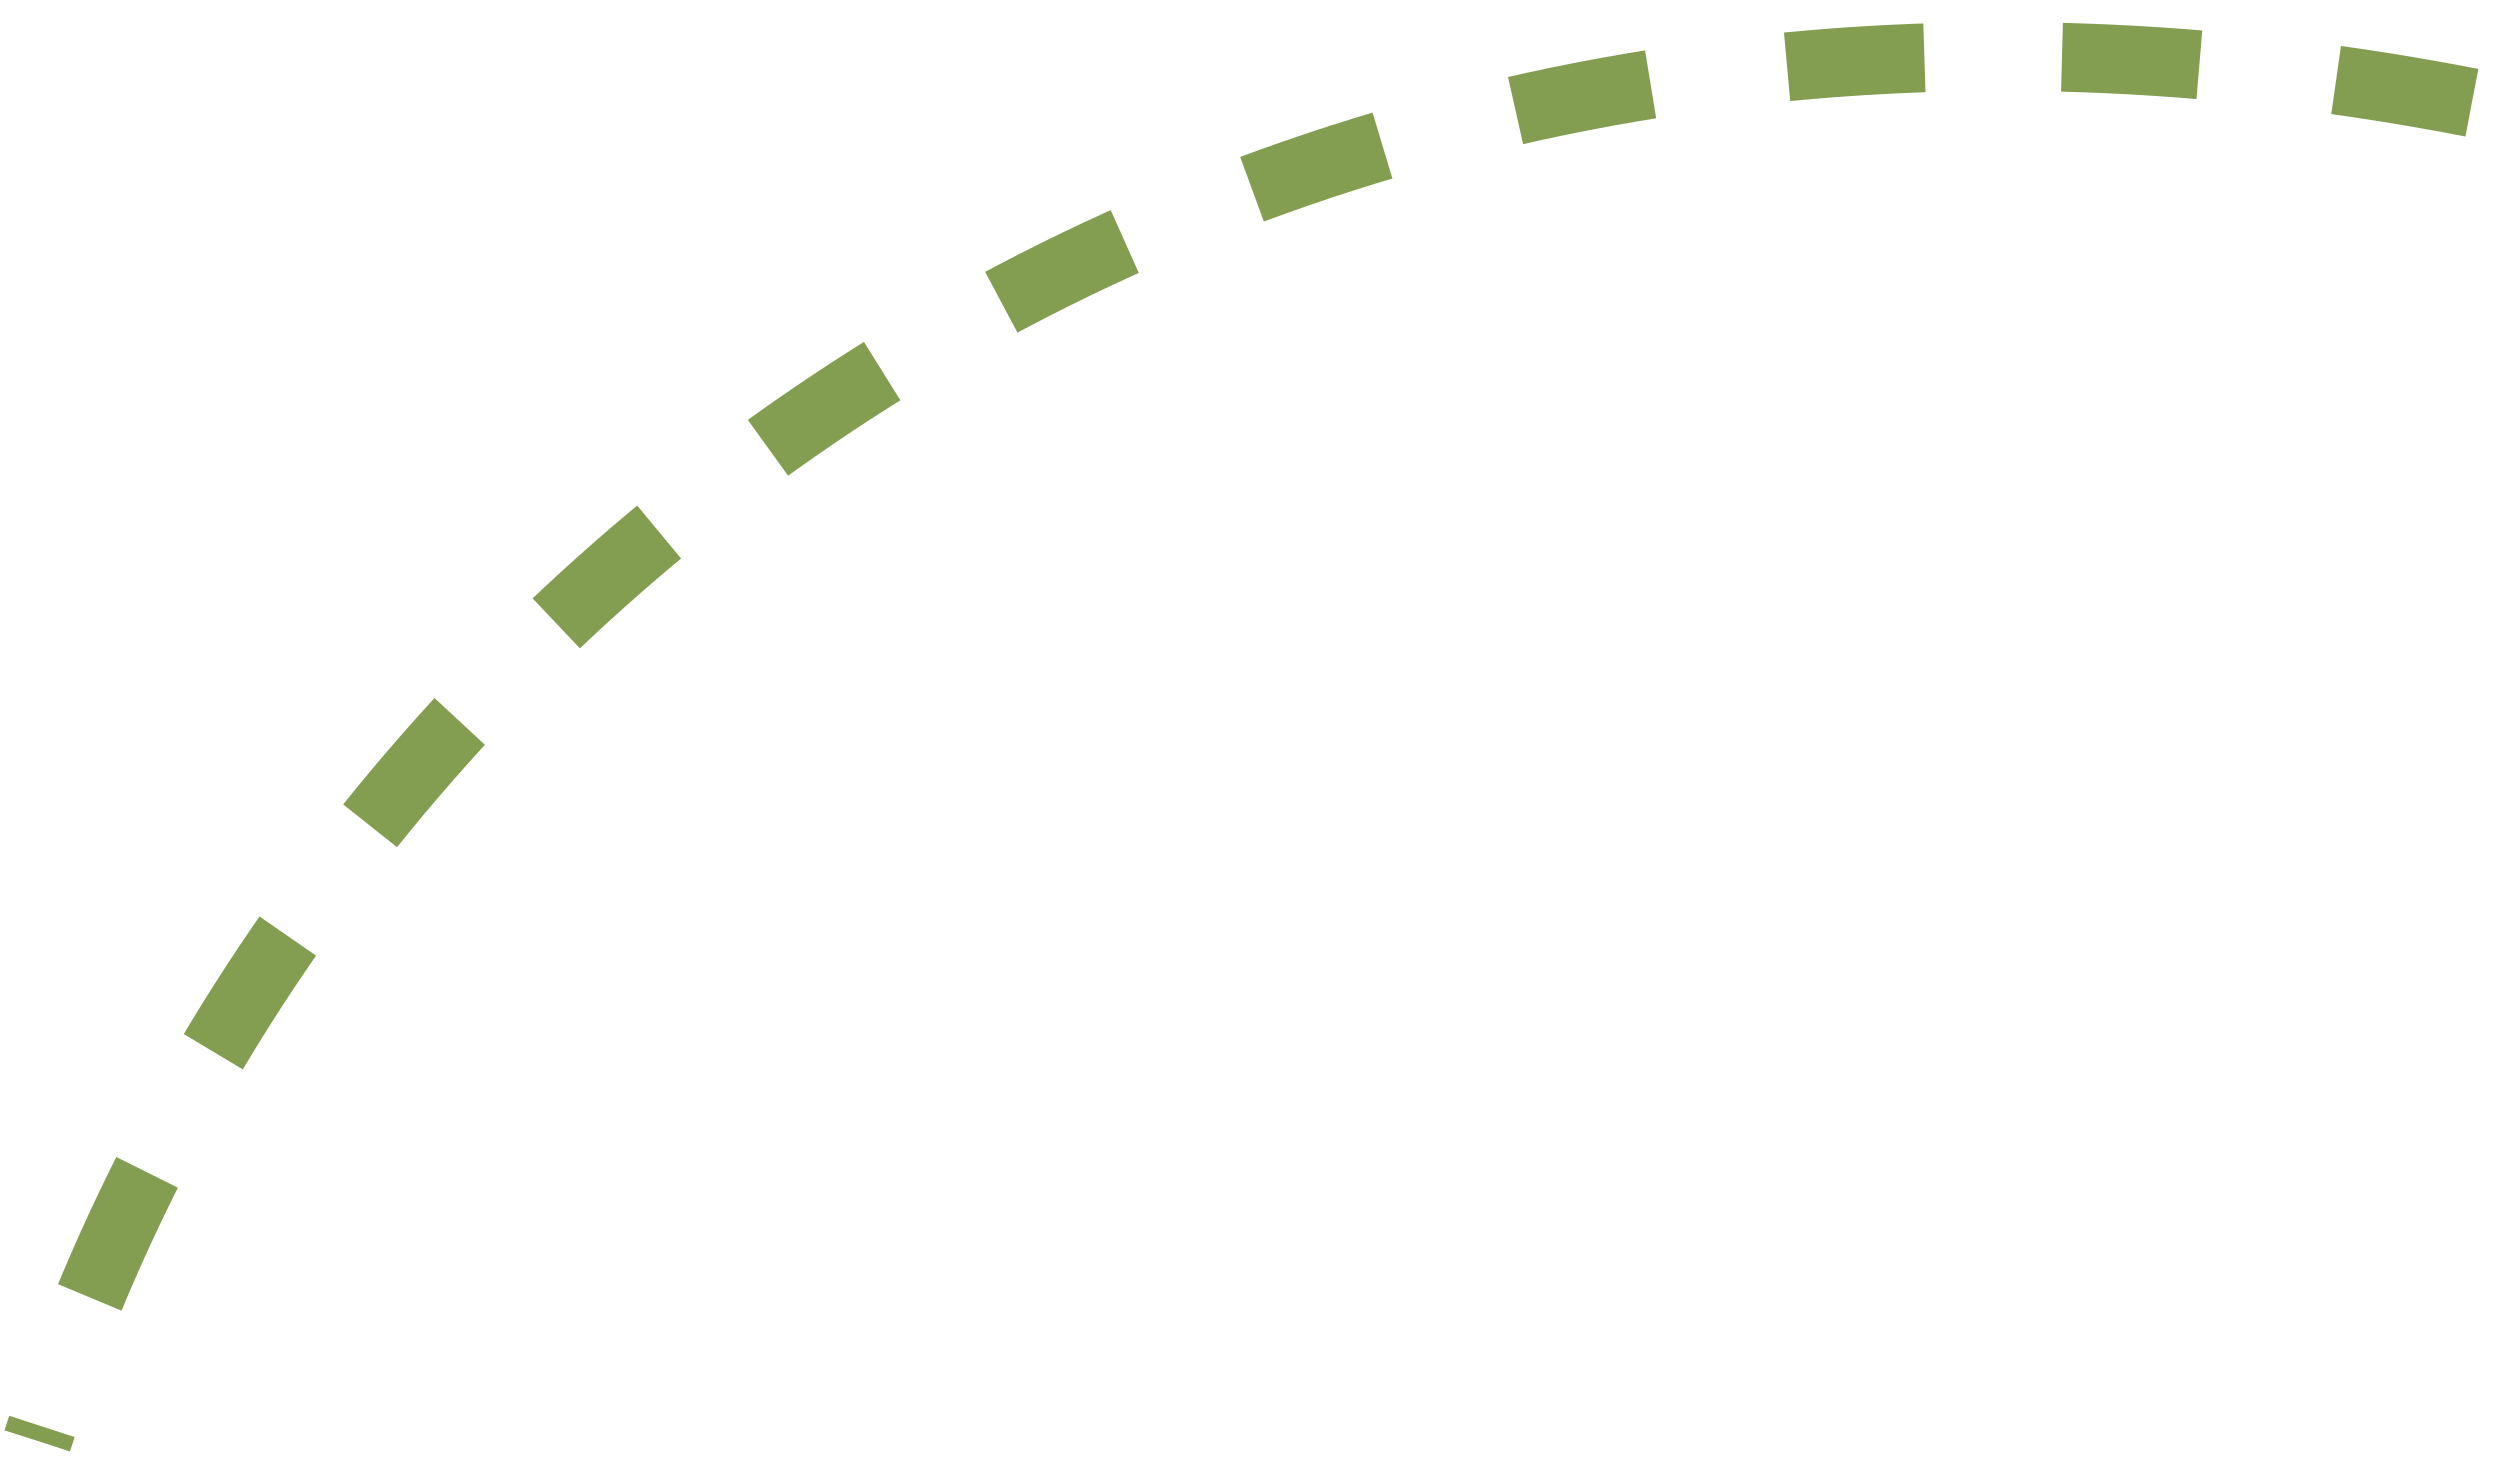<svg width="109" height="64" viewBox="0 0 109 64" fill="none" xmlns="http://www.w3.org/2000/svg">
<path d="M107.772 4.478C53.875 -5.999 13.375 26 1.624 62.82" stroke="#839D51" stroke-width="3" stroke-dasharray="6 6"/>
</svg>
